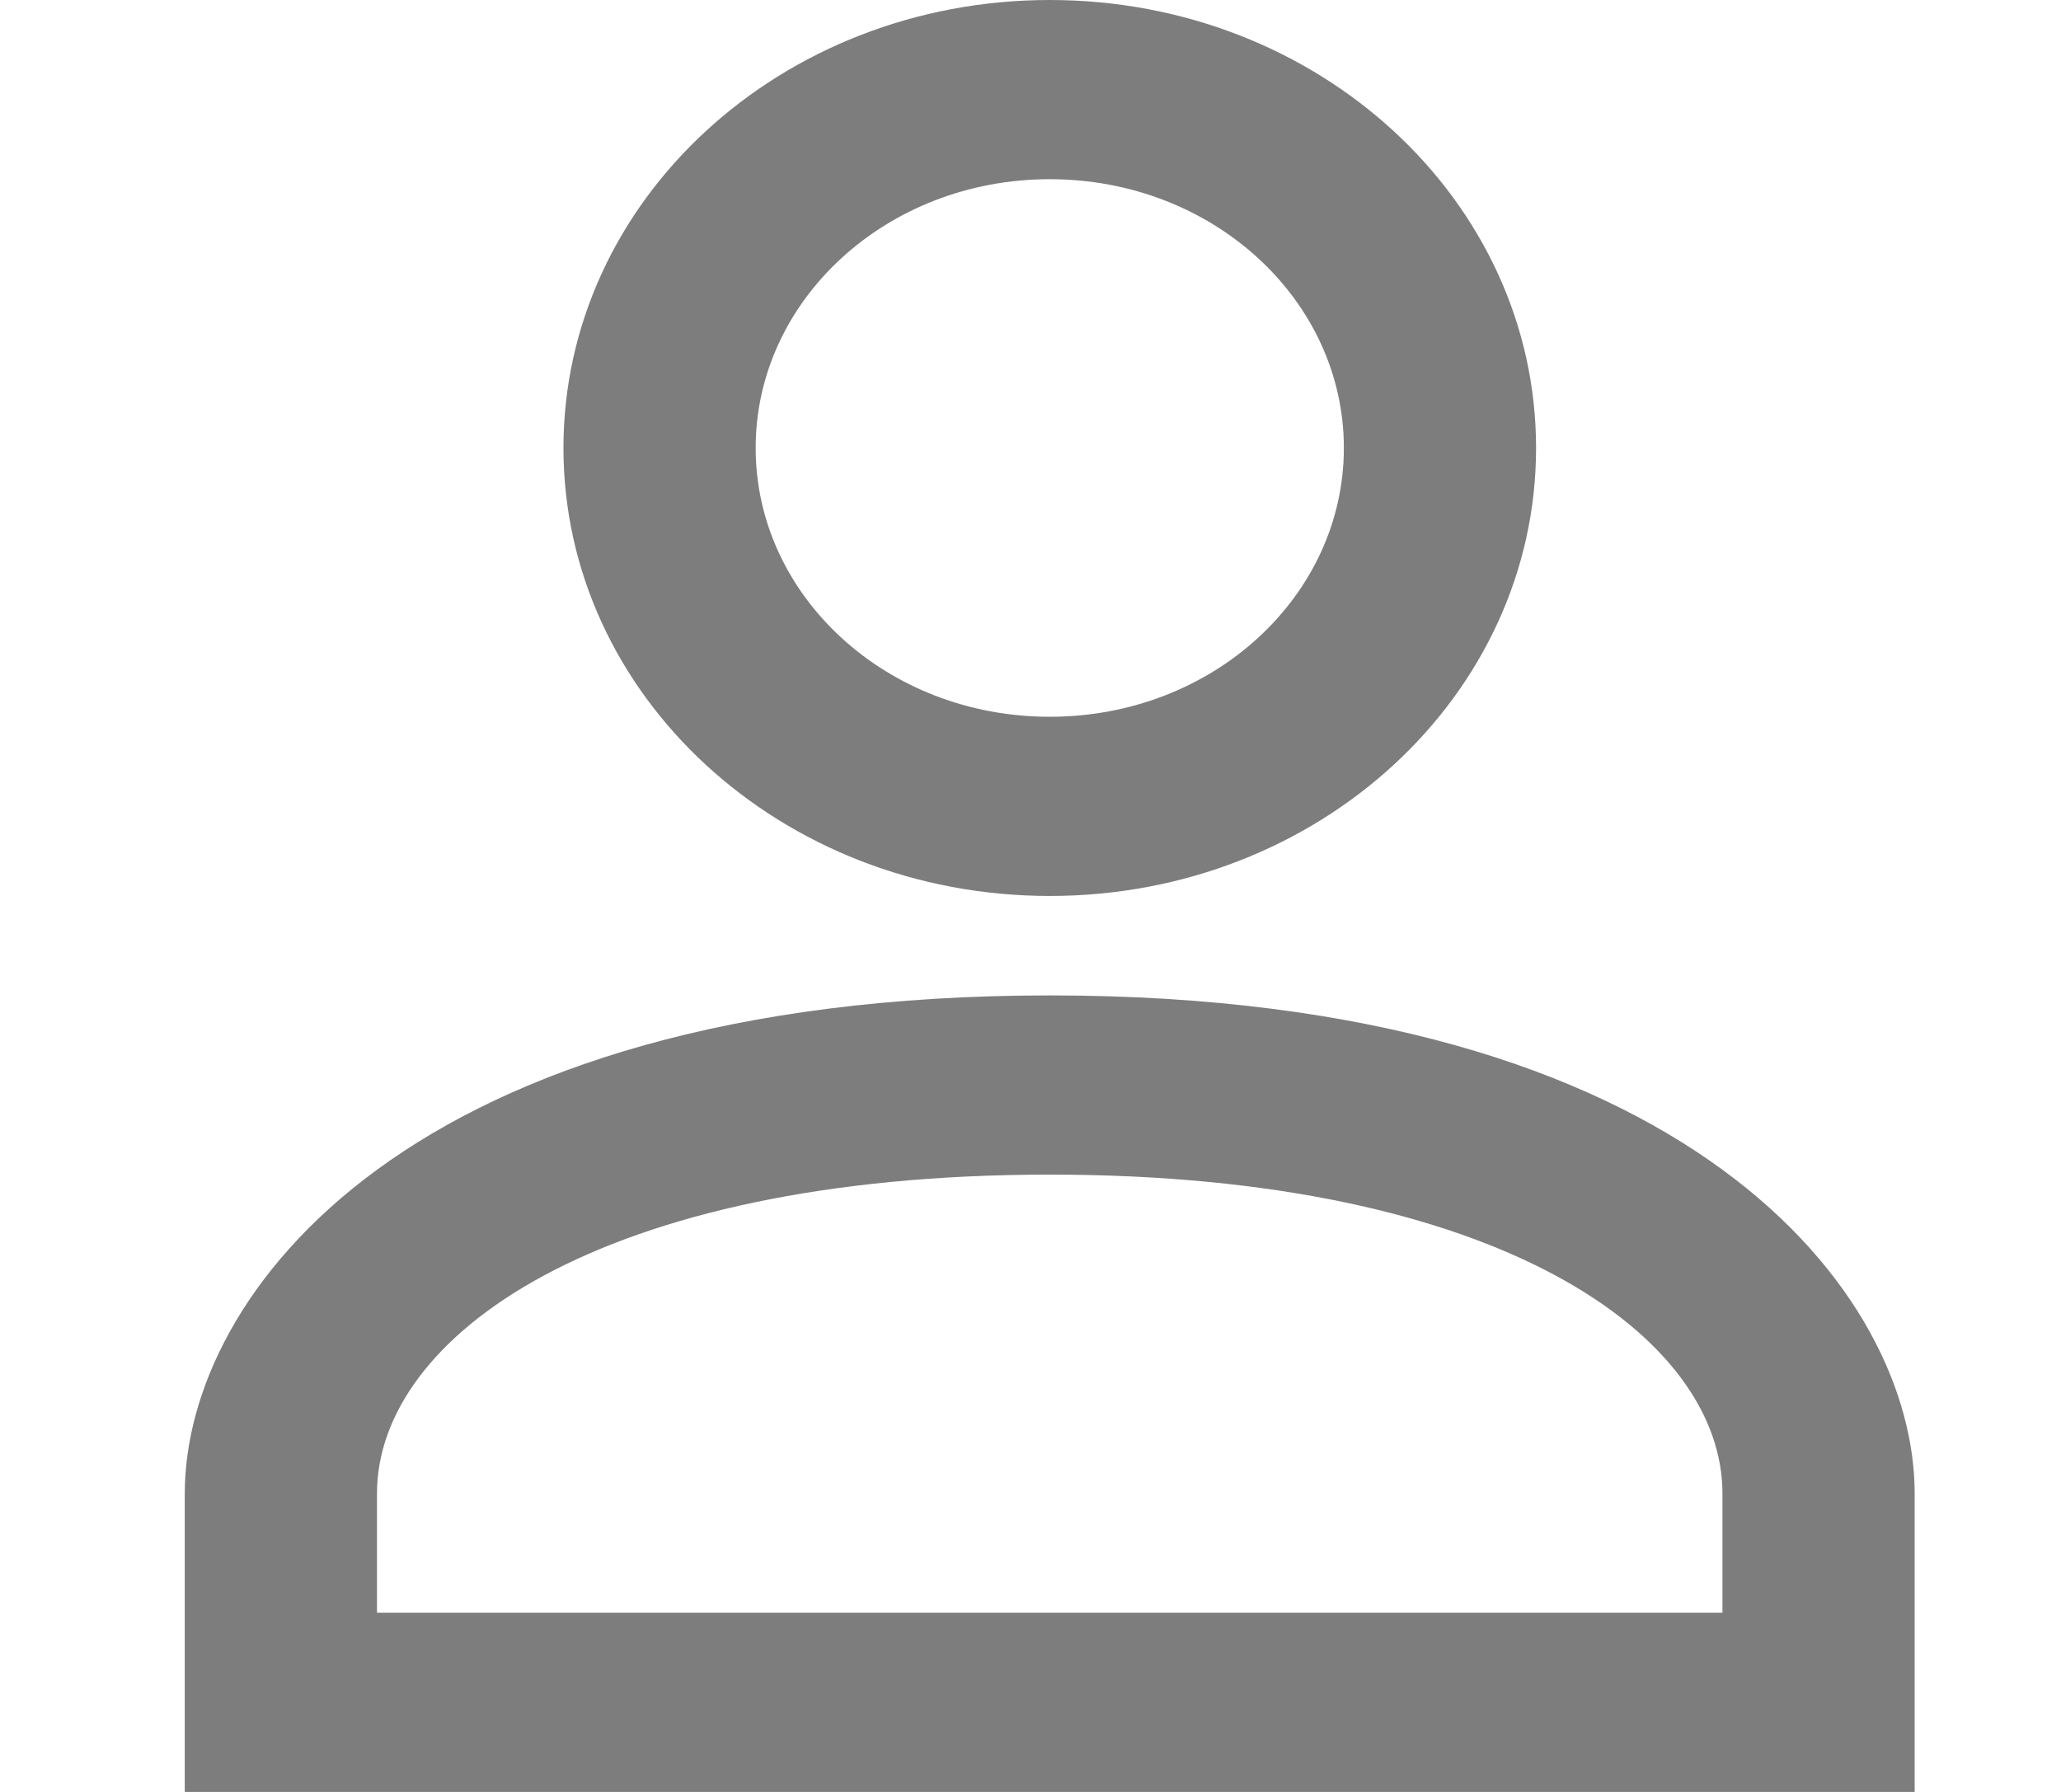 <svg width="23" height="20" viewBox="0 0 23 20" fill="none" xmlns="http://www.w3.org/2000/svg">
<path d="M11.715 8C13.538 8 14.997 6.65 14.997 5C14.997 3.35 13.538 2 11.715 2C9.892 2 8.433 3.35 8.433 5C8.433 6.65 9.892 8 11.715 8ZM11.715 10C8.712 10 6.288 7.76 6.288 5C6.288 2.24 8.712 0 11.715 0C14.718 0 17.142 2.24 17.142 5C17.142 7.76 14.718 10 11.715 10ZM4.207 18H19.222V16.67C19.222 14.92 16.745 13.11 11.715 13.11C6.685 13.11 4.207 14.92 4.207 16.67V18ZM11.715 11.11C18.858 11.11 21.367 14.44 21.367 16.67V20H2.062V16.67C2.062 14.44 4.572 11.11 11.715 11.11Z" fill="#7D7D7D"/>
</svg>
